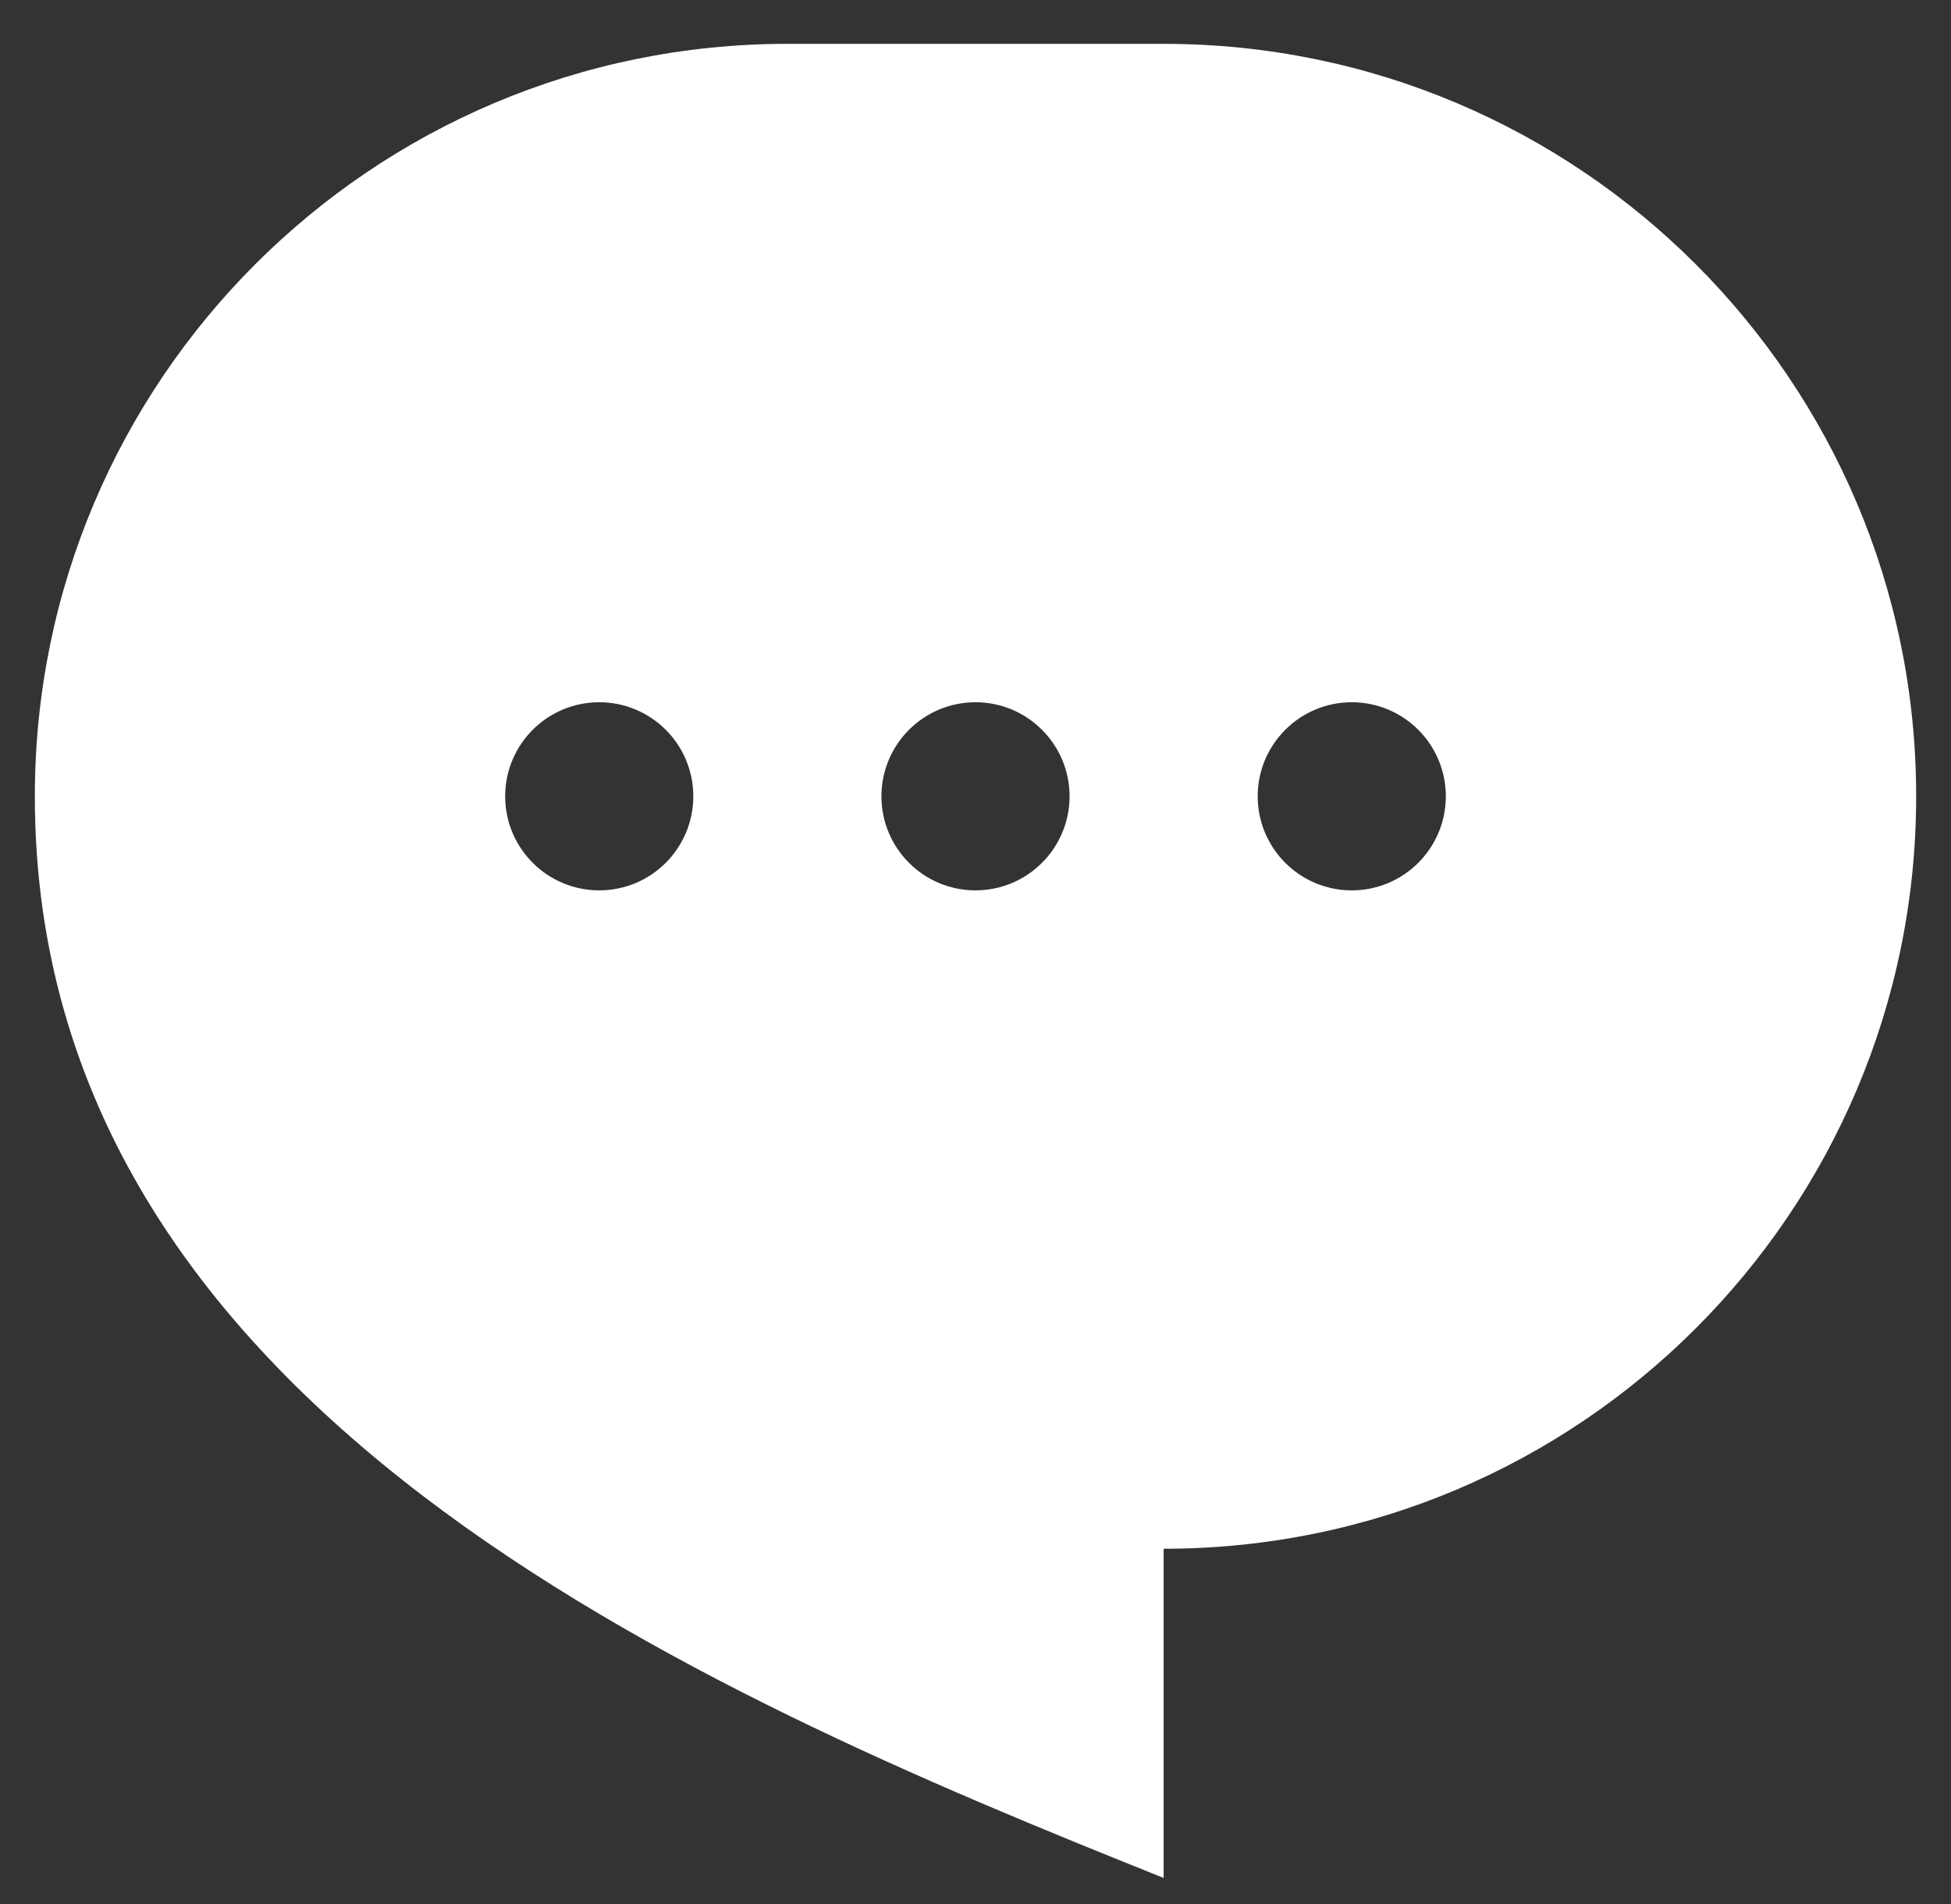 <svg width="42" height="41" viewBox="0 0 42 41" fill="none" xmlns="http://www.w3.org/2000/svg">
<rect x="0" y="0" width="42" height="41" fill="#333333" stroke="none"/>
<path fill-rule="evenodd" clip-rule="evenodd" d="M25.05 0.944H16.95C8.003 0.944 0.75 8.197 0.75 17.144C0.75 30.306 14.925 36.381 25.05 40.431V33.344C33.997 33.344 41.25 26.091 41.25 17.144C41.25 8.197 33.997 0.944 25.05 0.944ZM12.9 19.169C14.018 19.169 14.925 18.262 14.925 17.144C14.925 16.025 14.018 15.119 12.9 15.119C11.782 15.119 10.875 16.025 10.875 17.144C10.875 18.262 11.782 19.169 12.9 19.169ZM21 19.169C22.118 19.169 23.025 18.262 23.025 17.144C23.025 16.026 22.118 15.119 21 15.119C19.882 15.119 18.975 16.026 18.975 17.144C18.975 18.262 19.882 19.169 21 19.169ZM31.125 17.144C31.125 18.262 30.218 19.169 29.1 19.169C27.982 19.169 27.075 18.262 27.075 17.144C27.075 16.026 27.982 15.119 29.1 15.119C30.218 15.119 31.125 16.026 31.125 17.144Z" fill="white"/>
</svg>
